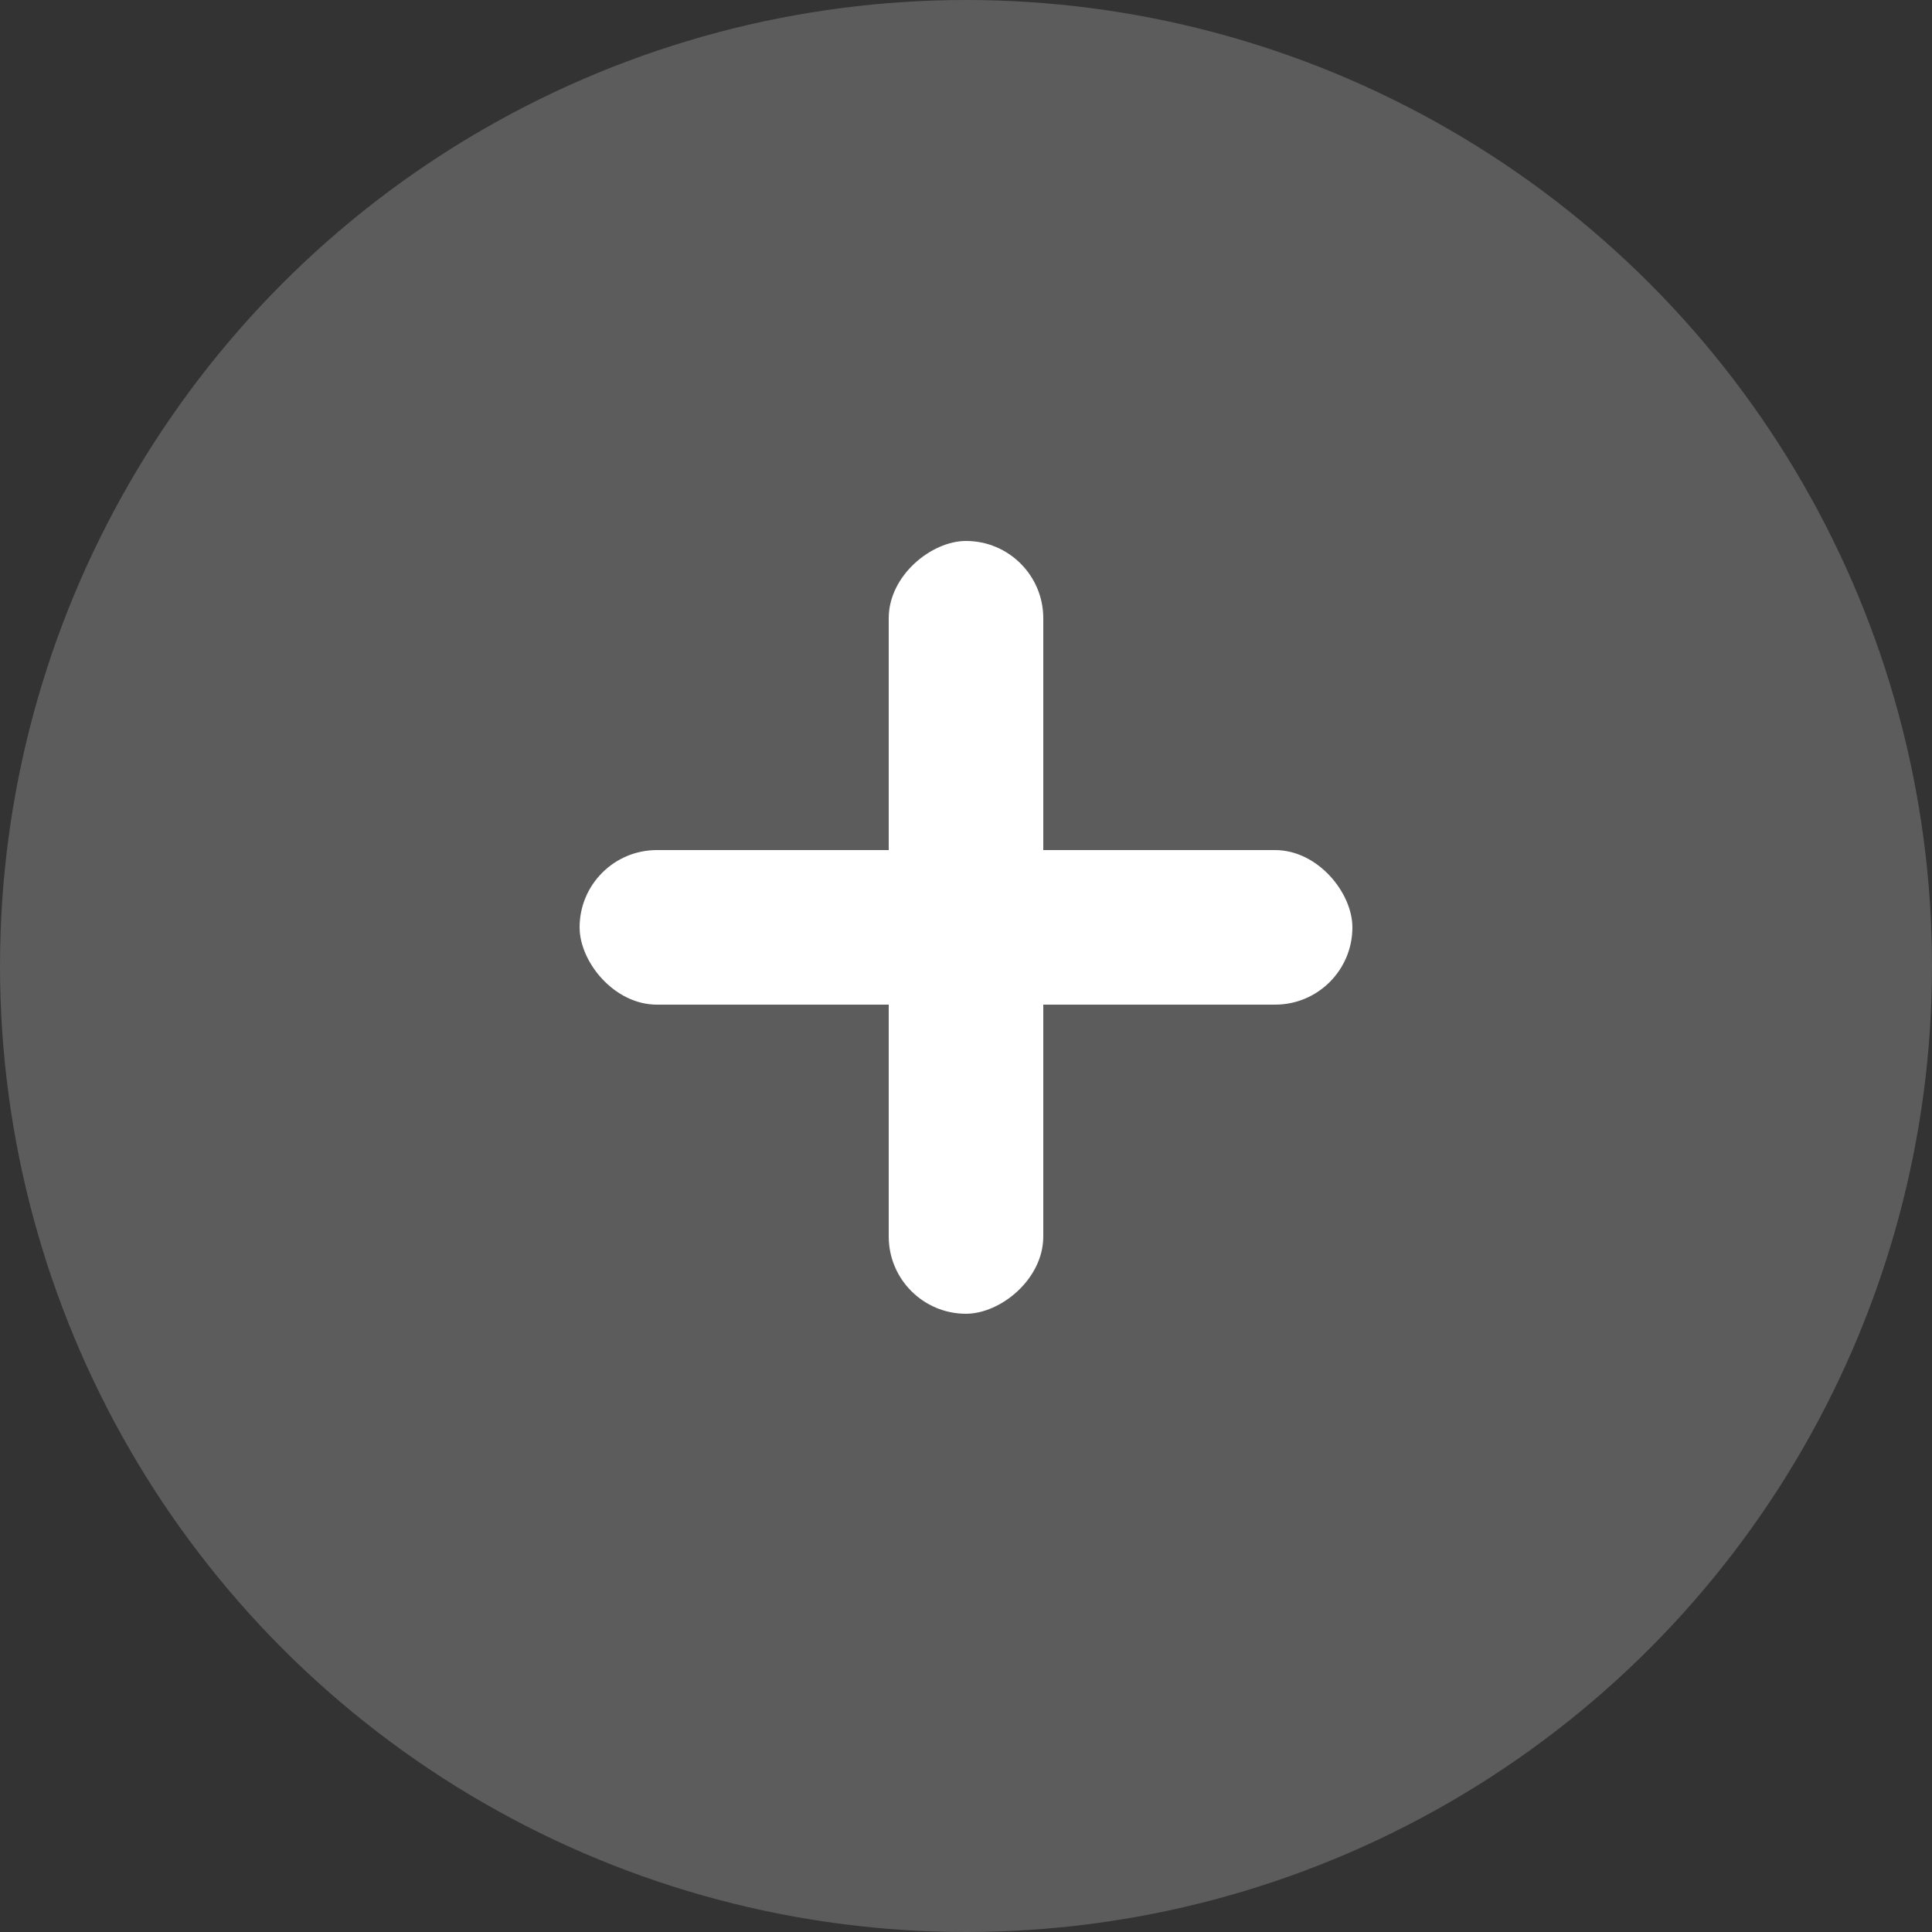 <?xml version="1.0" encoding="UTF-8"?>
<svg width="200px" height="200px" viewBox="0 0 200 200" version="1.1" xmlns="http://www.w3.org/2000/svg" xmlns:xlink="http://www.w3.org/1999/xlink">
    <rect x="0" y="0" width="200" height="200" fill="#333333" stroke="none"/>
    <title>编组 6</title>
    <g id="页面-1" stroke="none" stroke-width="1" fill="none" fill-rule="evenodd">
        <g id="1" transform="translate(-820, -1328)">
            <g id="编组-5" transform="translate(106, 1328)">
                <g id="编组-6" transform="translate(714, 0)">
                    <circle id="椭圆形备份-5" fill-opacity="0.2" fill="#FEFEFE" cx="100" cy="100" r="100"></circle>
                    <g id="加" transform="translate(60, 56)" fill="#FFFFFF">
                        <rect id="矩形备份-3" x="0" y="32" width="80" height="16" rx="8"></rect>
                        <rect id="矩形备份-3" transform="translate(40, 40) rotate(-90) translate(-40, -40) " x="0" y="32" width="80" height="16" rx="8"></rect>
                    </g>
                </g>
            </g>
        </g>
    </g>
</svg>